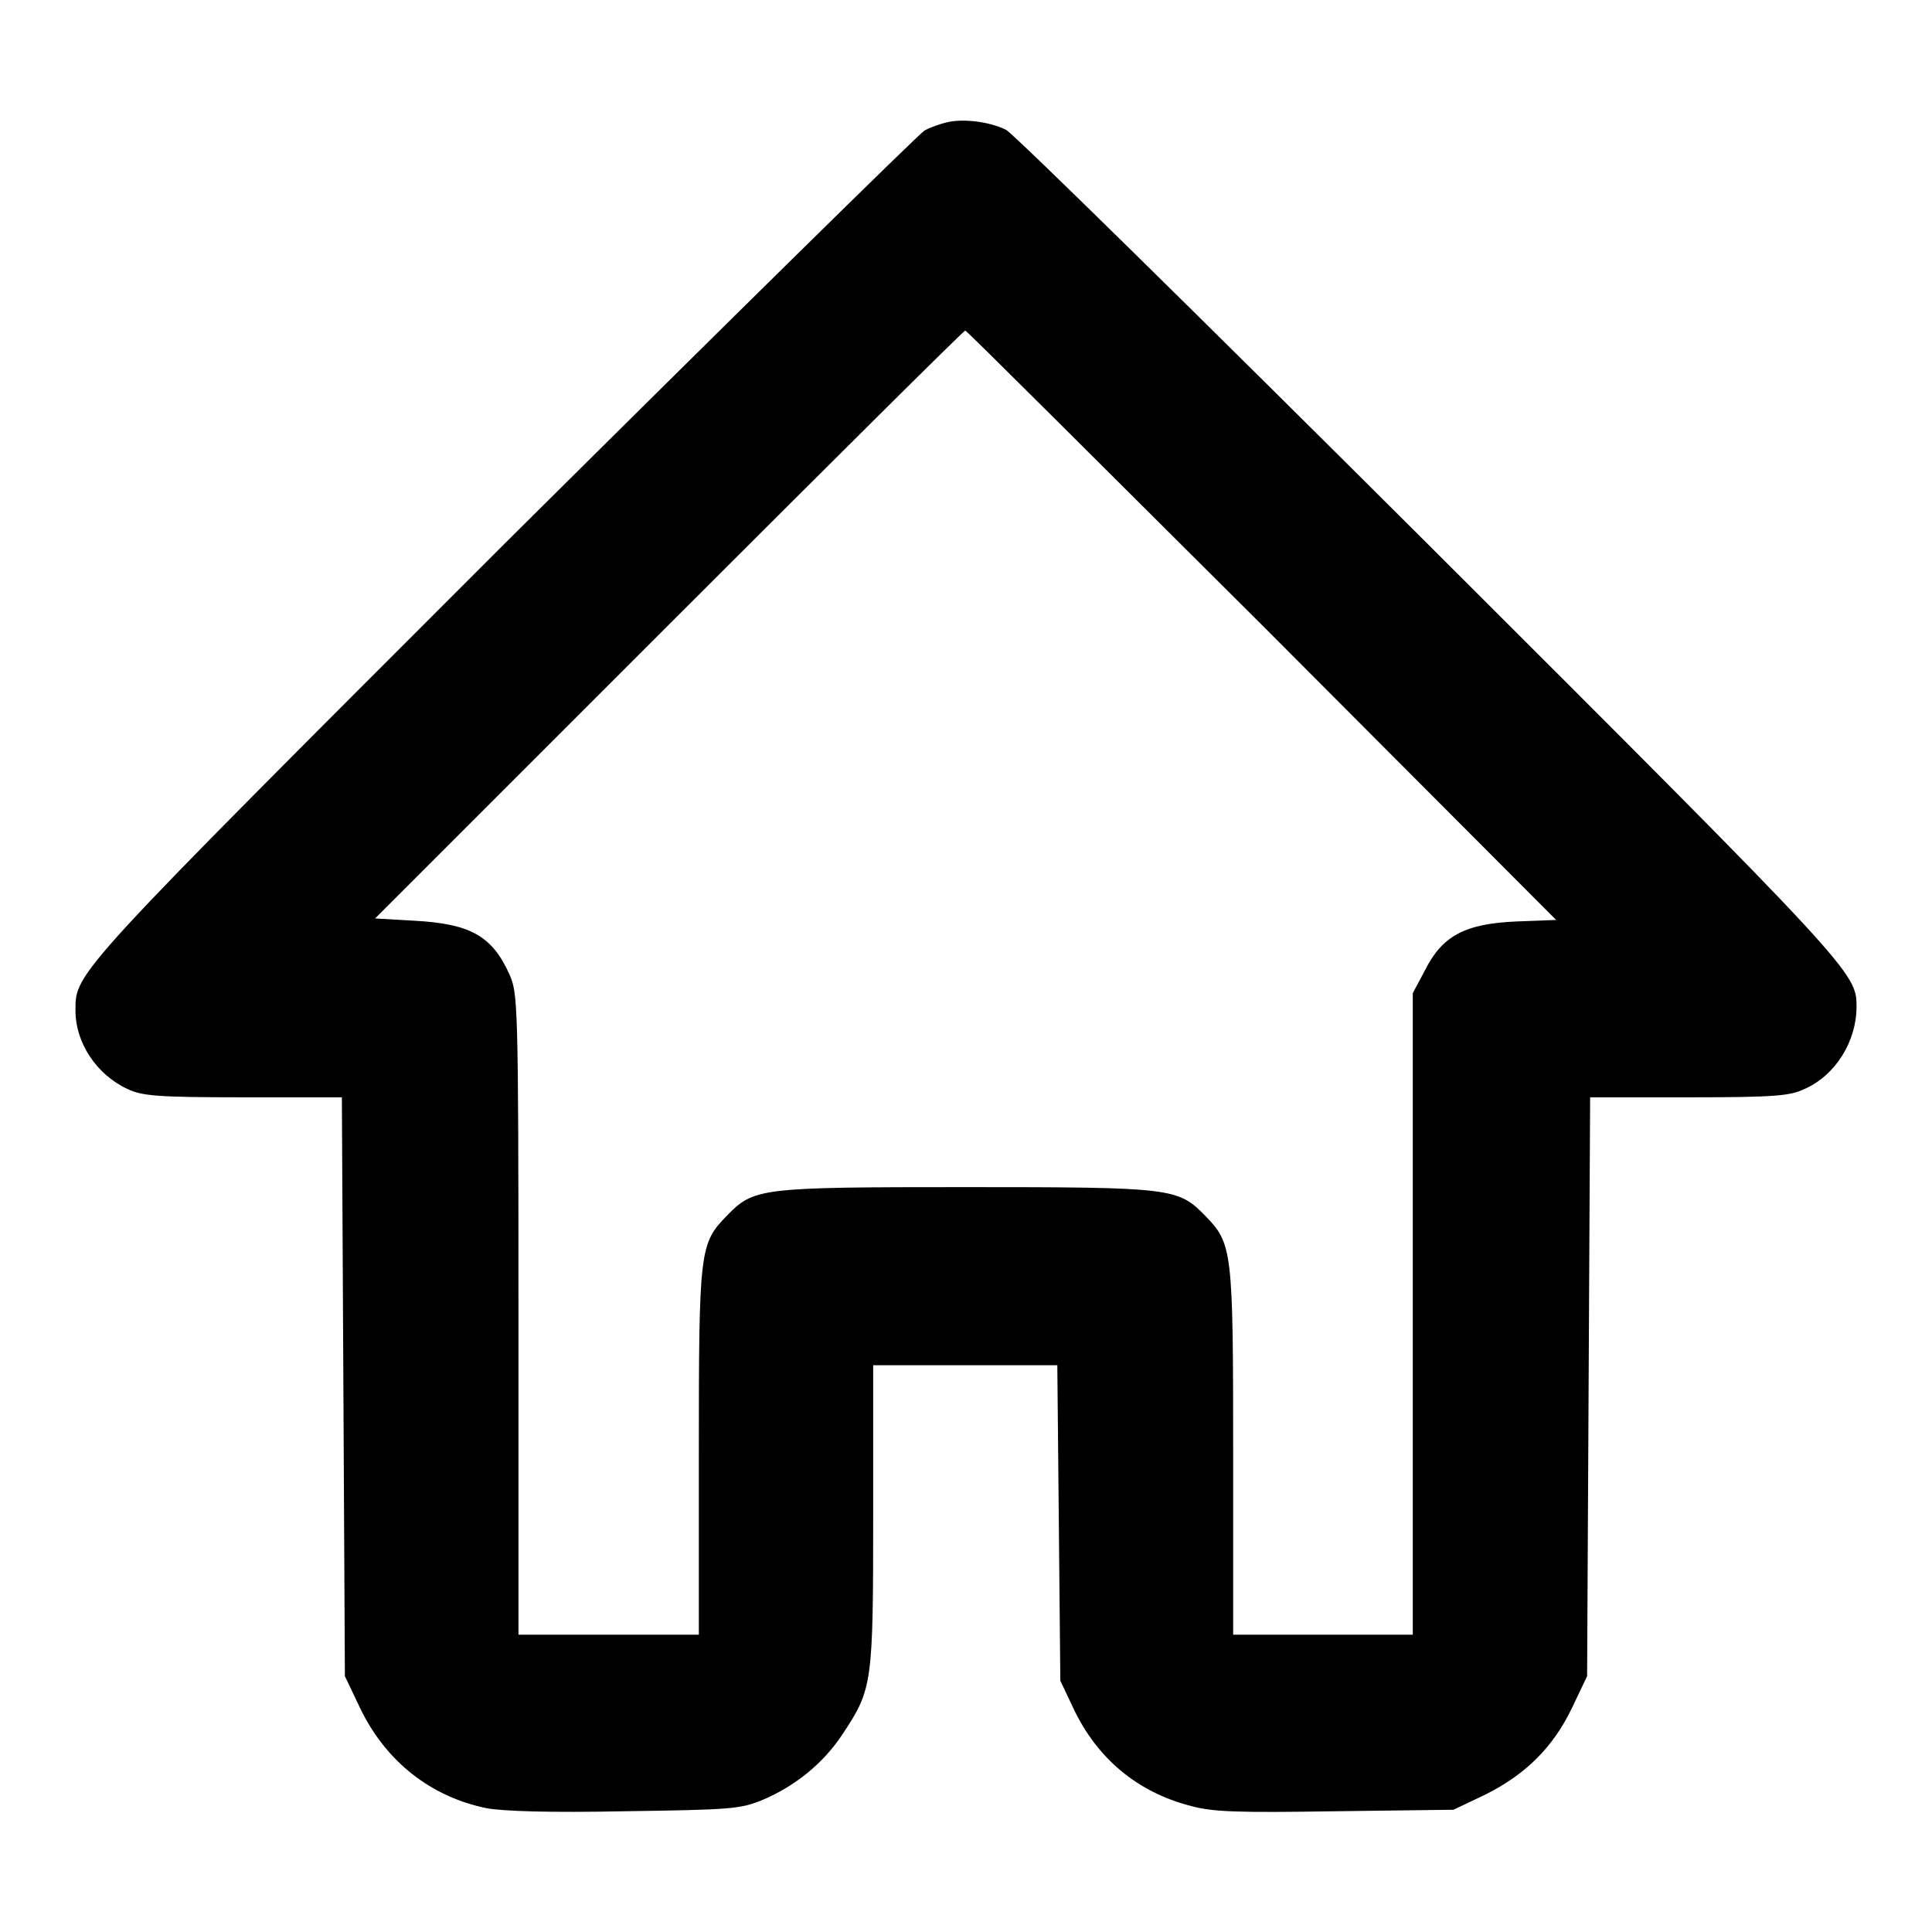 <svg version="1.1" xmlns="http://www.w3.org/2000/svg" xmlnsXlink="http://www.w3.org/1999/xlink" x="0px" y="0px" viewBox="0 0 256 256" enable-background="new 0 0 256 256" xmlSpace="preserve">
<g><g><g><path d="M125.5,16.2c-0.9,0.2-2.3,0.7-3,1.1S96.7,42.4,66.8,72.1C9.5,129.4,10,128.8,10,133.9c0,4.3,2.8,8.5,6.9,10.4c1.9,0.9,3.8,1.1,15.3,1.1h13.1l0.2,38.3l0.2,38.4l2,4.2c3.4,7.1,9.4,11.8,16.8,13.3c2.2,0.4,8.3,0.6,18.3,0.4c13.9-0.2,15.2-0.3,18-1.4c4.4-1.8,8.3-4.9,10.9-8.9c3.9-5.9,4-6.6,4-29v-19.8H128h12.1l0.2,20.9l0.2,20.9l1.7,3.6c3.2,6.8,8.6,11.2,15.6,13c2.9,0.8,6.2,0.9,19.2,0.7l15.6-0.2l4.2-2c5.4-2.7,9-6.3,11.5-11.5l2-4.2l0.2-38.4l0.2-38.3h13.1c11.5,0,13.4-0.2,15.3-1.1c4.1-1.8,6.9-6.3,6.9-10.9c0-4.5-0.2-4.8-56.8-61.3c-29.9-29.8-55-54.5-55.9-54.9C131.1,16.1,127.6,15.7,125.5,16.2z M167.3,82.9l38.9,39l-5.3,0.2c-6.8,0.3-9.8,1.9-12.1,6.5l-1.6,3v42.5v42.5h-11.9h-11.9v-24c0-27-0.1-27.8-3.7-31.5c-3.6-3.7-4.4-3.8-31.7-3.8c-27.4,0-28.1,0.1-31.7,3.8c-3.6,3.7-3.7,4.5-3.7,31.5v24H80.6H68.7v-42.5c0-41.6-0.1-42.5-1.2-45c-2.3-5.1-5.2-6.7-12.6-7.1l-5.2-0.3l38.9-38.9c21.4-21.4,39.1-39,39.3-39S145.8,61.5,167.3,82.9z"/></g></g></g>
</svg>